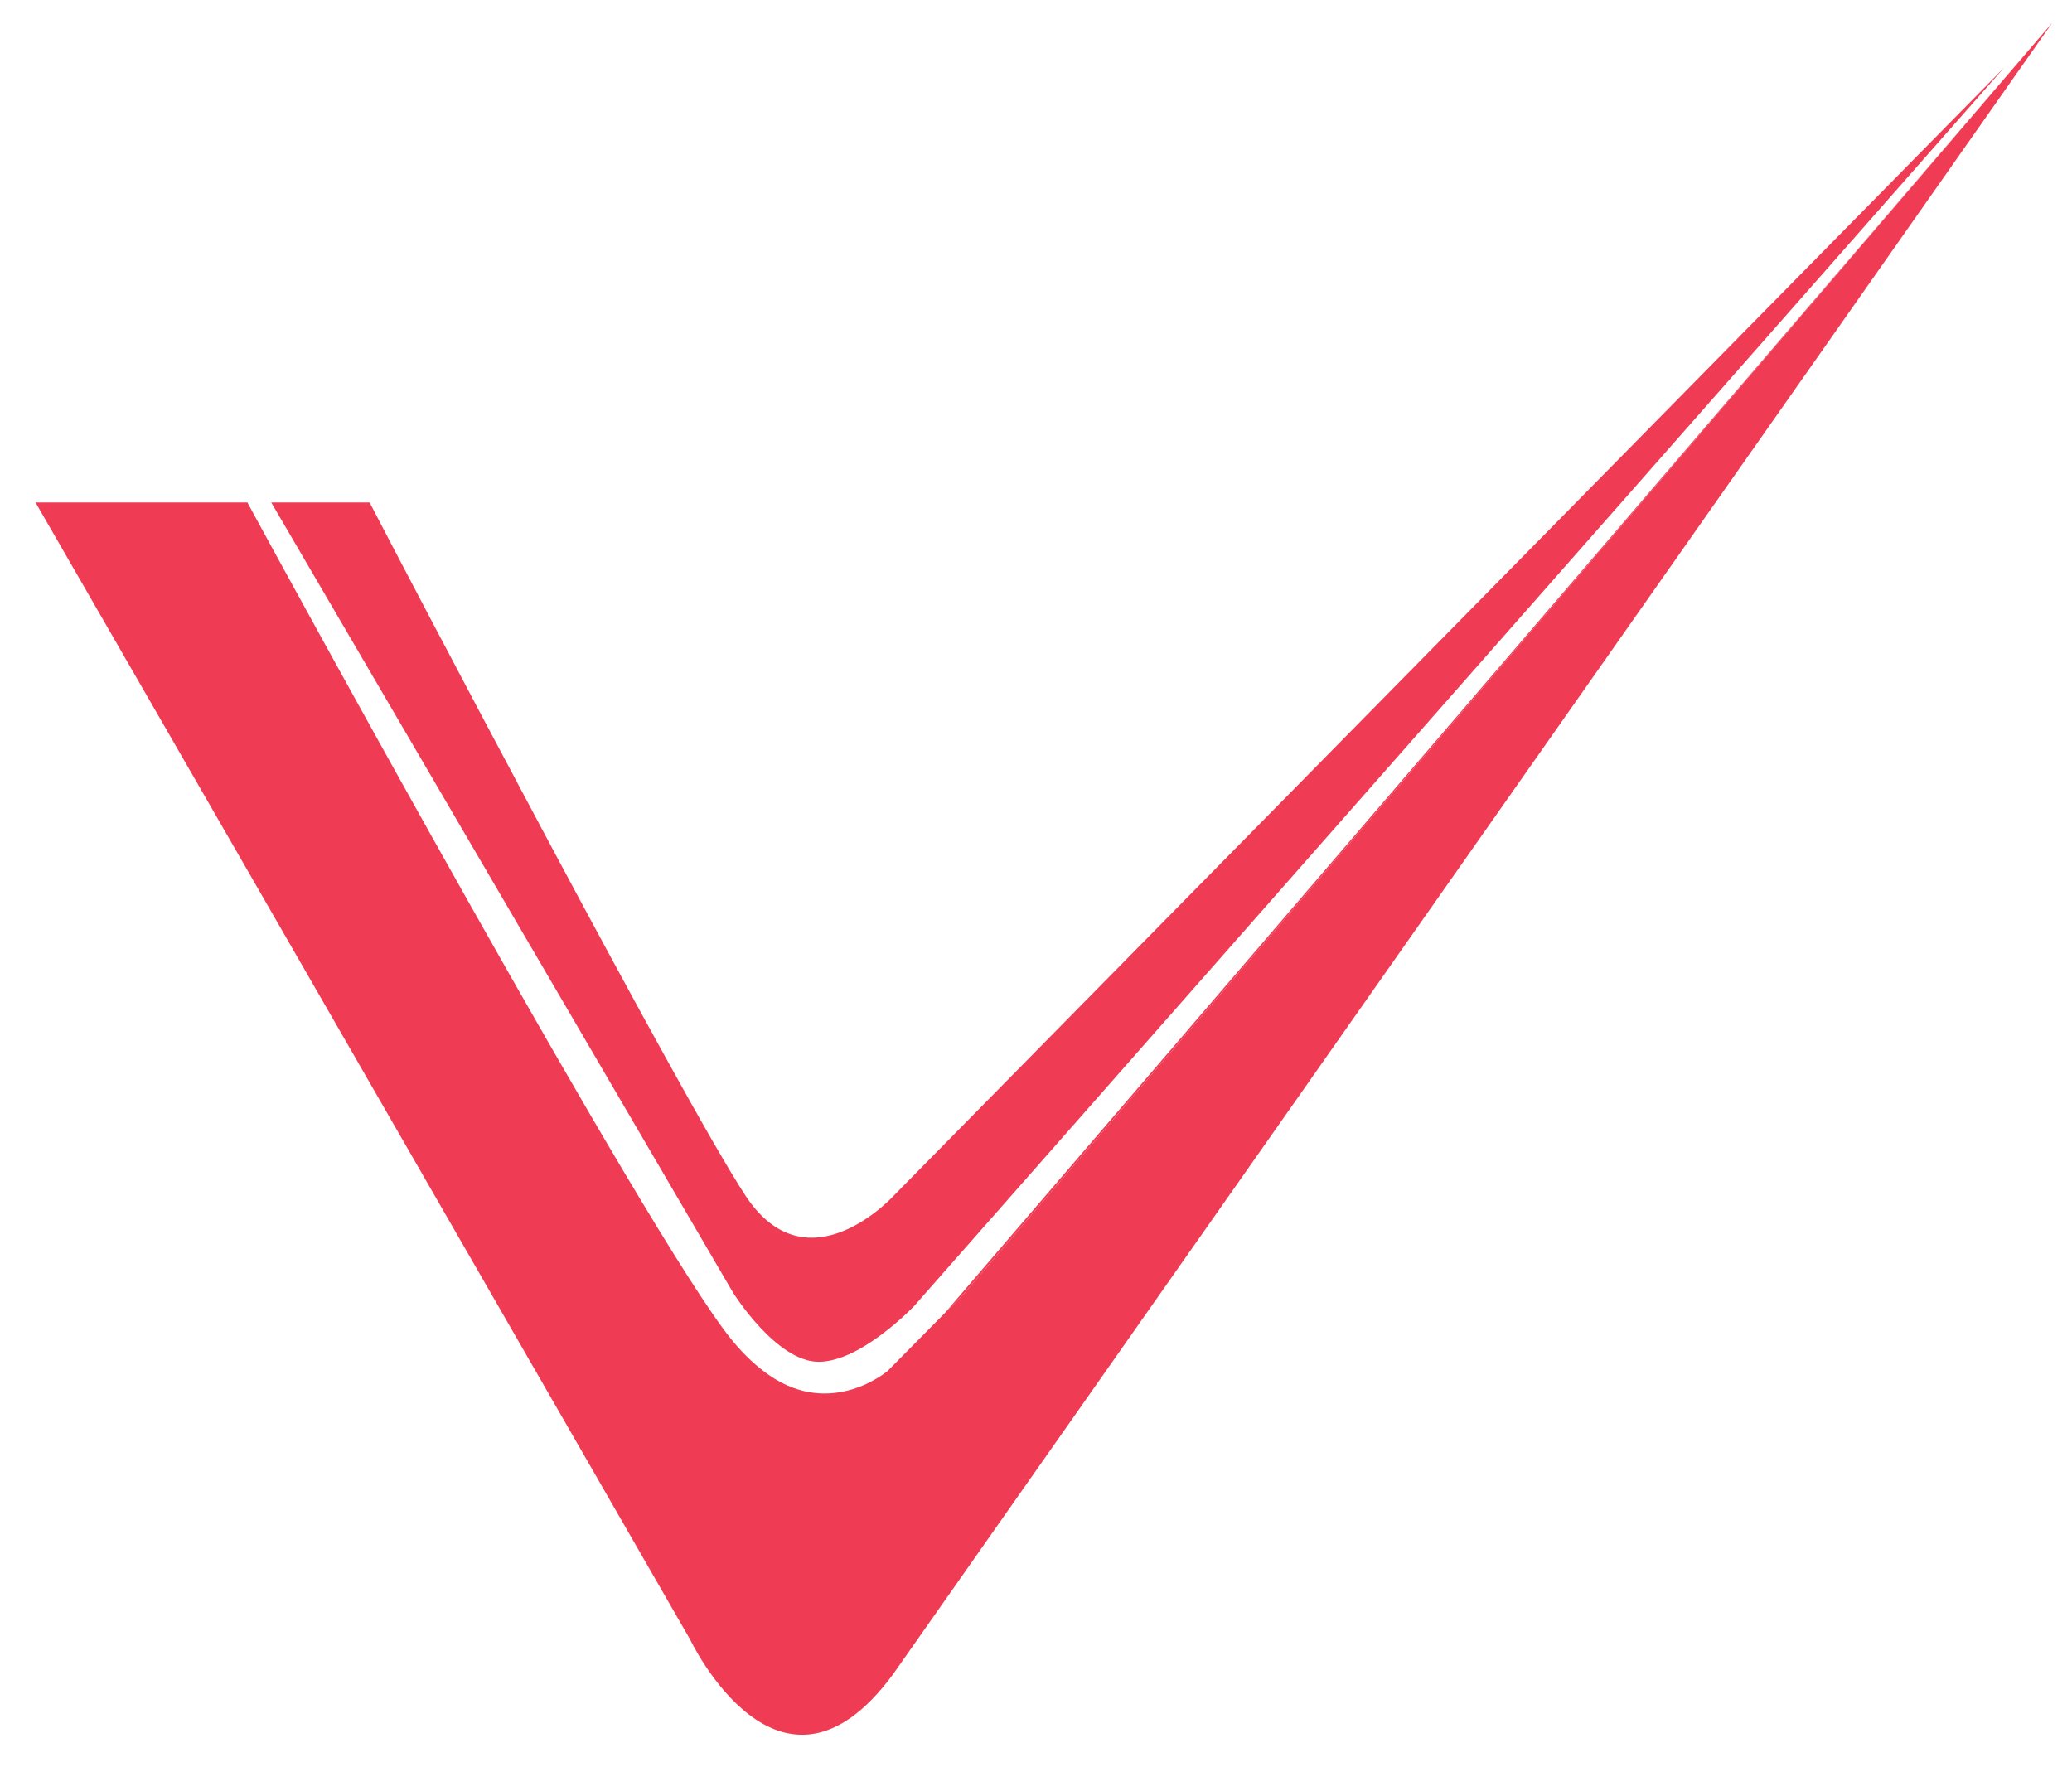 <?xml version="1.0" encoding="utf-8"?>
<!-- Generator: Adobe Illustrator 16.0.0, SVG Export Plug-In . SVG Version: 6.00 Build 0)  -->
<!DOCTYPE svg PUBLIC "-//W3C//DTD SVG 1.1//EN" "http://www.w3.org/Graphics/SVG/1.1/DTD/svg11.dtd">
<svg version="1.1" xmlns="http://www.w3.org/2000/svg" xmlns:xlink="http://www.w3.org/1999/xlink" x="0px" y="0px"
	 width="46.417px" height="39.584px" viewBox="0 0 46.417 39.584" enable-background="new 0 0 46.417 39.584" xml:space="preserve">
<g id="Layer_1" display="none">
	<g display="inline">
		<path fill="#1E9F49" d="M45.976,0.508L21.162,29.419c0.278-0.265,0.449-0.455,0.449-0.455L45.976,0.508z"/>
		<g>
			<path fill="#1E9F49" d="M21.611,28.964c0,0-0.171,0.19-0.449,0.455l-1.273,1.289c0,0-1.25,1.079-2.662,0.096
				c-0.272-0.189-0.554-0.443-0.842-0.798c-1.895-2.332-10.17-17.507-10.843-18.75H0.796c2.959,5.126,14.662,25.468,14.662,25.468
				s2.005,4.232,4.545,0.787L45.976,0.508L21.611,28.964z"/>
			<path fill="#1E9F49" d="M16.423,28.959c0,0,0.966,1.548,1.918,1.548c0.953,0,2.138-1.25,2.138-1.25L44.902,1.509L20.013,26.794
				c0,0-1.917,2.1-3.306,0c-1.435-2.17-7.775-14.279-8.427-15.538H6.076L16.423,28.959z"/>
		</g>
	</g>
</g>
<g id="Layer_1_copy">
	<g>
		<path fill="#EF3B53" d="M45.976,0.508L21.162,29.419c0.278-0.265,0.449-0.455,0.449-0.455L45.976,0.508z"/>
		<g>
			<path fill="#EF3B53" d="M21.611,28.964c0,0-0.171,0.19-0.449,0.455l-1.273,1.289c0,0-1.25,1.079-2.662,0.096
				c-0.272-0.189-0.554-0.443-0.842-0.798c-1.895-2.332-10.17-17.507-10.843-18.75H0.796c2.959,5.126,14.662,25.468,14.662,25.468
				s2.005,4.232,4.545,0.787L45.976,0.508L21.611,28.964z"/>
			<path fill="#EF3B53" d="M16.423,28.959c0,0,0.966,1.548,1.918,1.548c0.953,0,2.138-1.25,2.138-1.25L44.902,1.509L20.013,26.794
				c0,0-1.917,2.1-3.306,0c-1.435-2.17-7.775-14.279-8.427-15.538H6.076L16.423,28.959z"/>
		</g>
	</g>
</g>
<g id="Layer_1_copy_2" display="none">
	<g display="inline">
		<path fill="#F68525" d="M45.976,0.508L21.162,29.419c0.278-0.265,0.449-0.455,0.449-0.455L45.976,0.508z"/>
		<g>
			<path fill="#F68525" d="M21.611,28.964c0,0-0.171,0.19-0.449,0.455l-1.273,1.289c0,0-1.25,1.079-2.662,0.096
				c-0.272-0.189-0.554-0.443-0.842-0.798c-1.895-2.332-10.17-17.507-10.843-18.75H0.796c2.959,5.126,14.662,25.468,14.662,25.468
				s2.005,4.232,4.545,0.787L45.976,0.508L21.611,28.964z"/>
			<path fill="#F68525" d="M16.423,28.959c0,0,0.966,1.548,1.918,1.548c0.953,0,2.138-1.25,2.138-1.25L44.902,1.509L20.013,26.794
				c0,0-1.917,2.1-3.306,0c-1.435-2.17-7.775-14.279-8.427-15.538H6.076L16.423,28.959z"/>
		</g>
	</g>
</g>
</svg>
